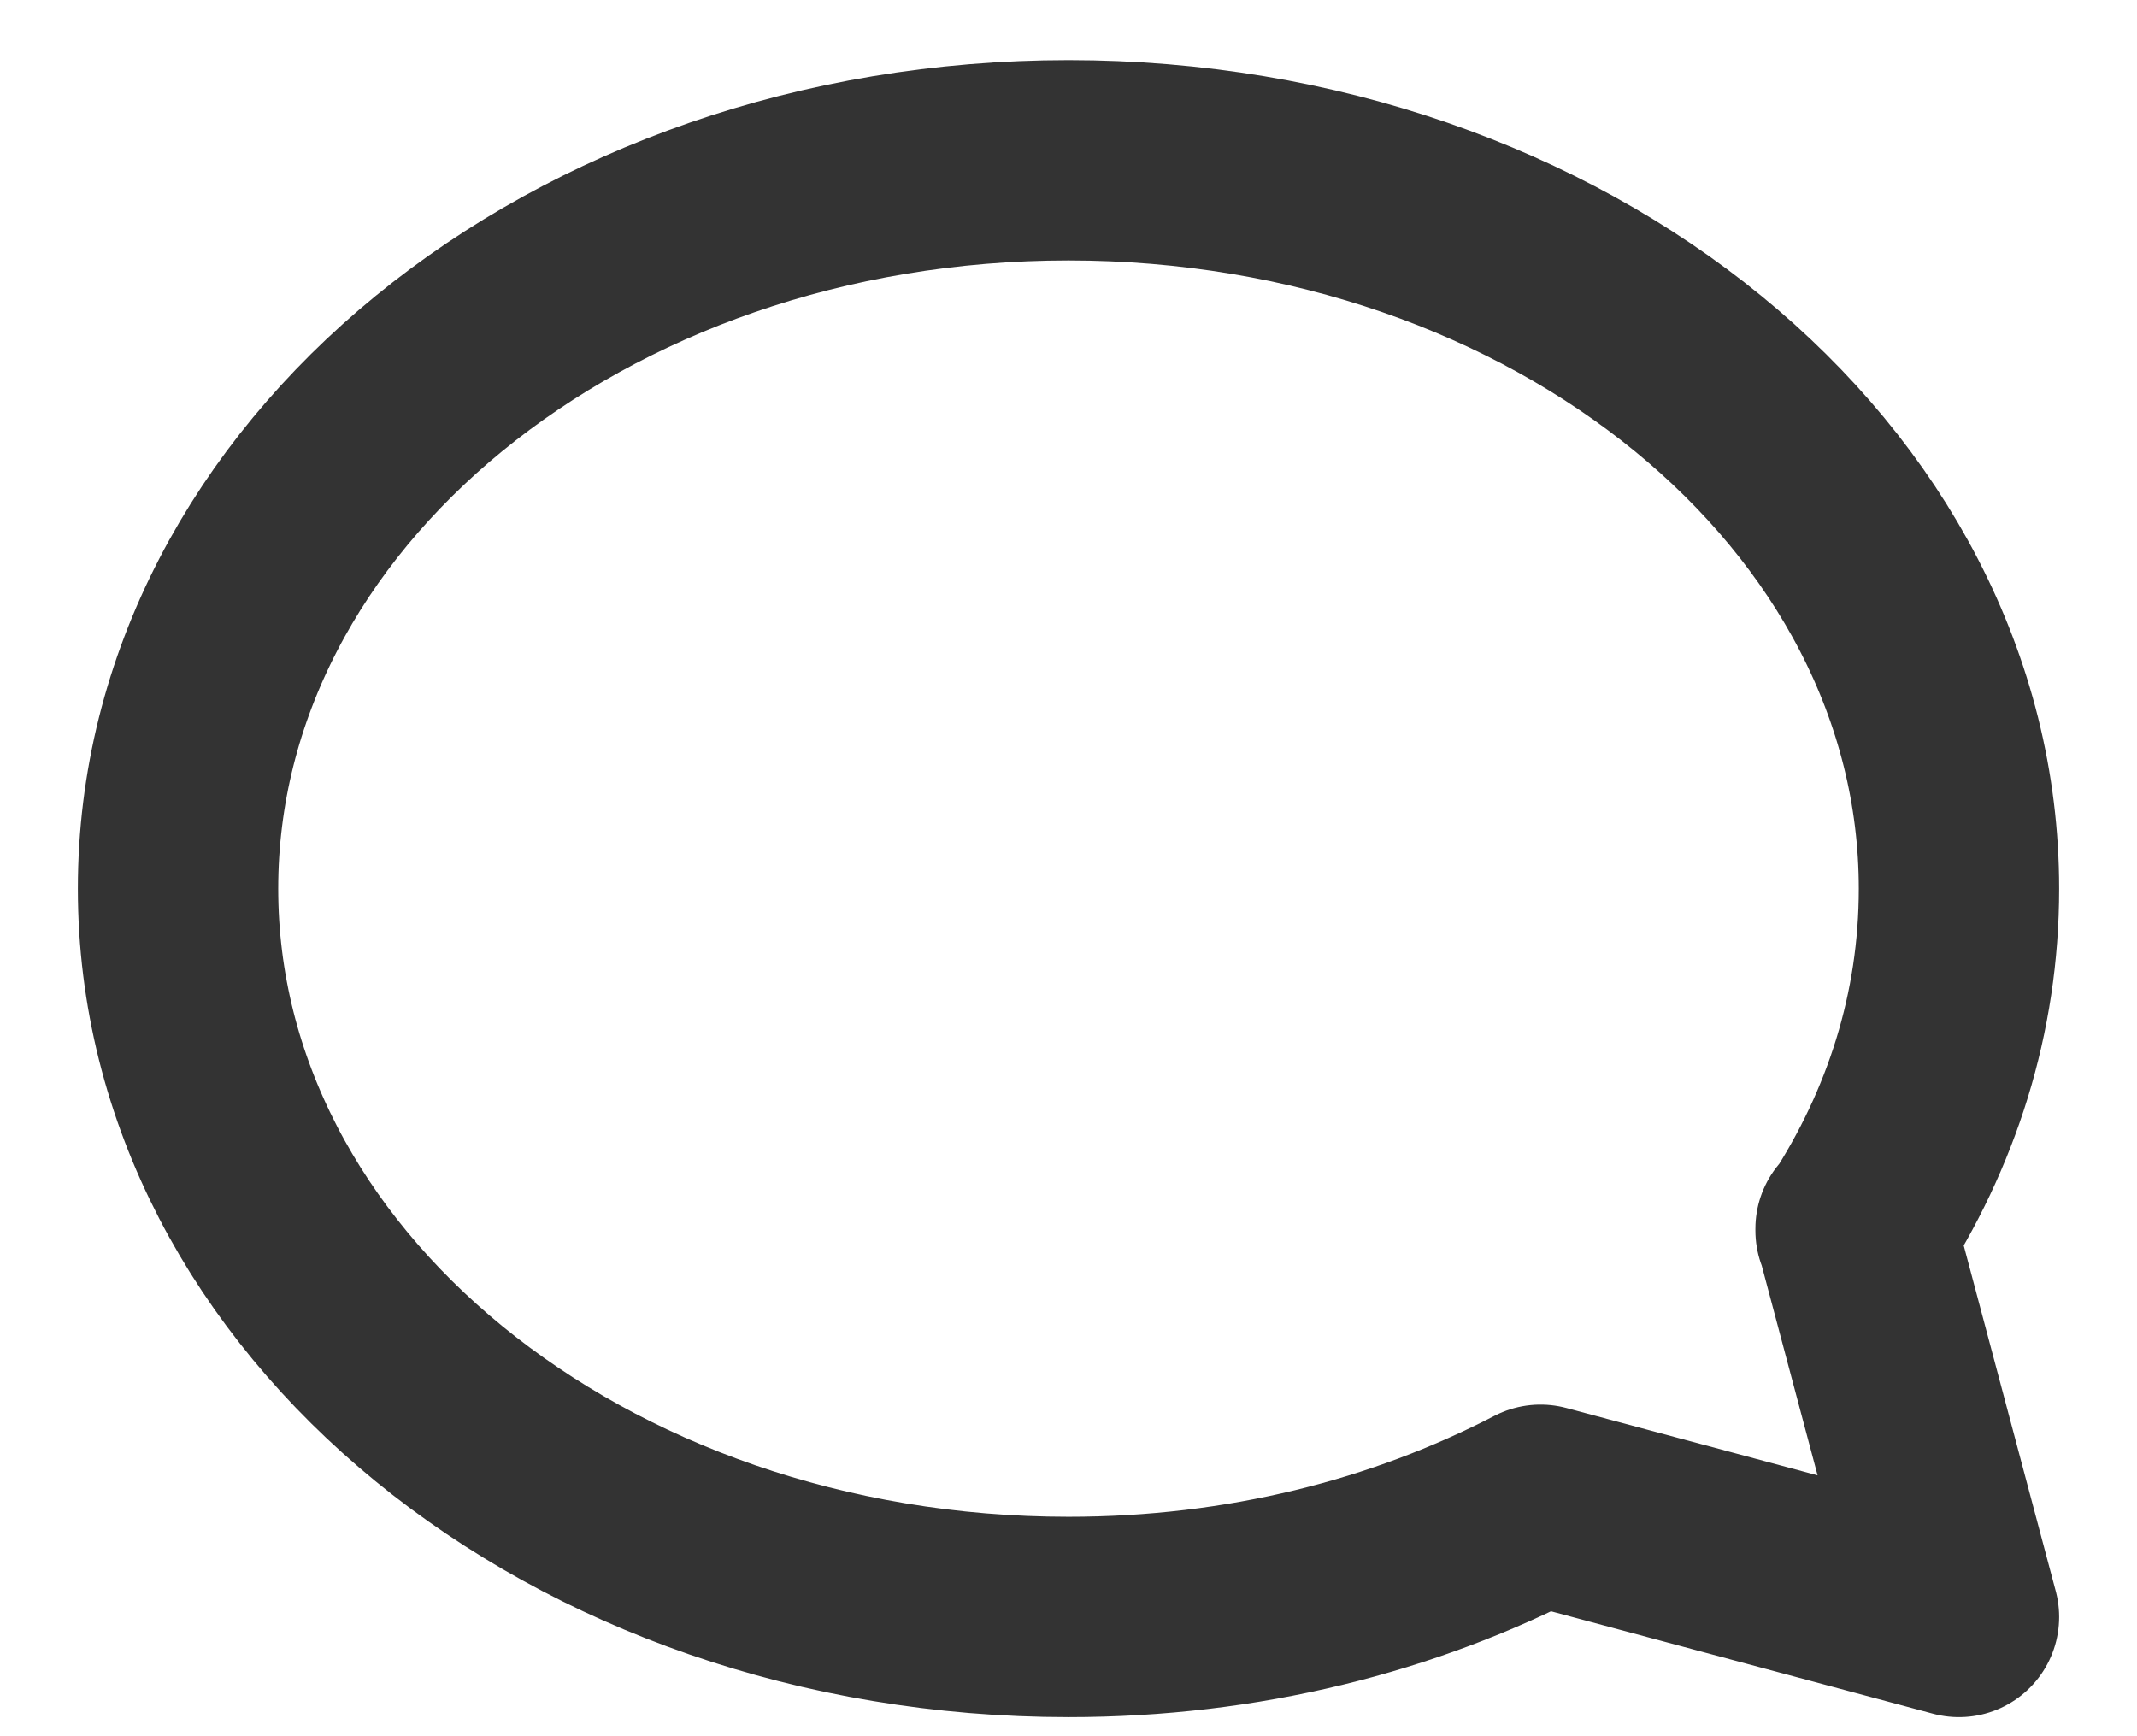 <svg width="16" height="13" viewBox="0 0 16 13" fill="none" xmlns="http://www.w3.org/2000/svg">
<path d="M13.893 9.214C14.387 8.454 14.667 7.587 14.667 6.654C14.667 3.64 11.68 1.2 8 1.2C4.32 1.2 1.333 3.64 1.333 6.654C1.333 9.667 4.32 12.107 8 12.107C9.307 12.107 10.507 11.8 11.534 11.267L14.667 12.107L13.893 9.2V9.214Z" stroke="#333333" stroke-width="1.5" stroke-linecap="round" stroke-linejoin="round"/>
</svg>
